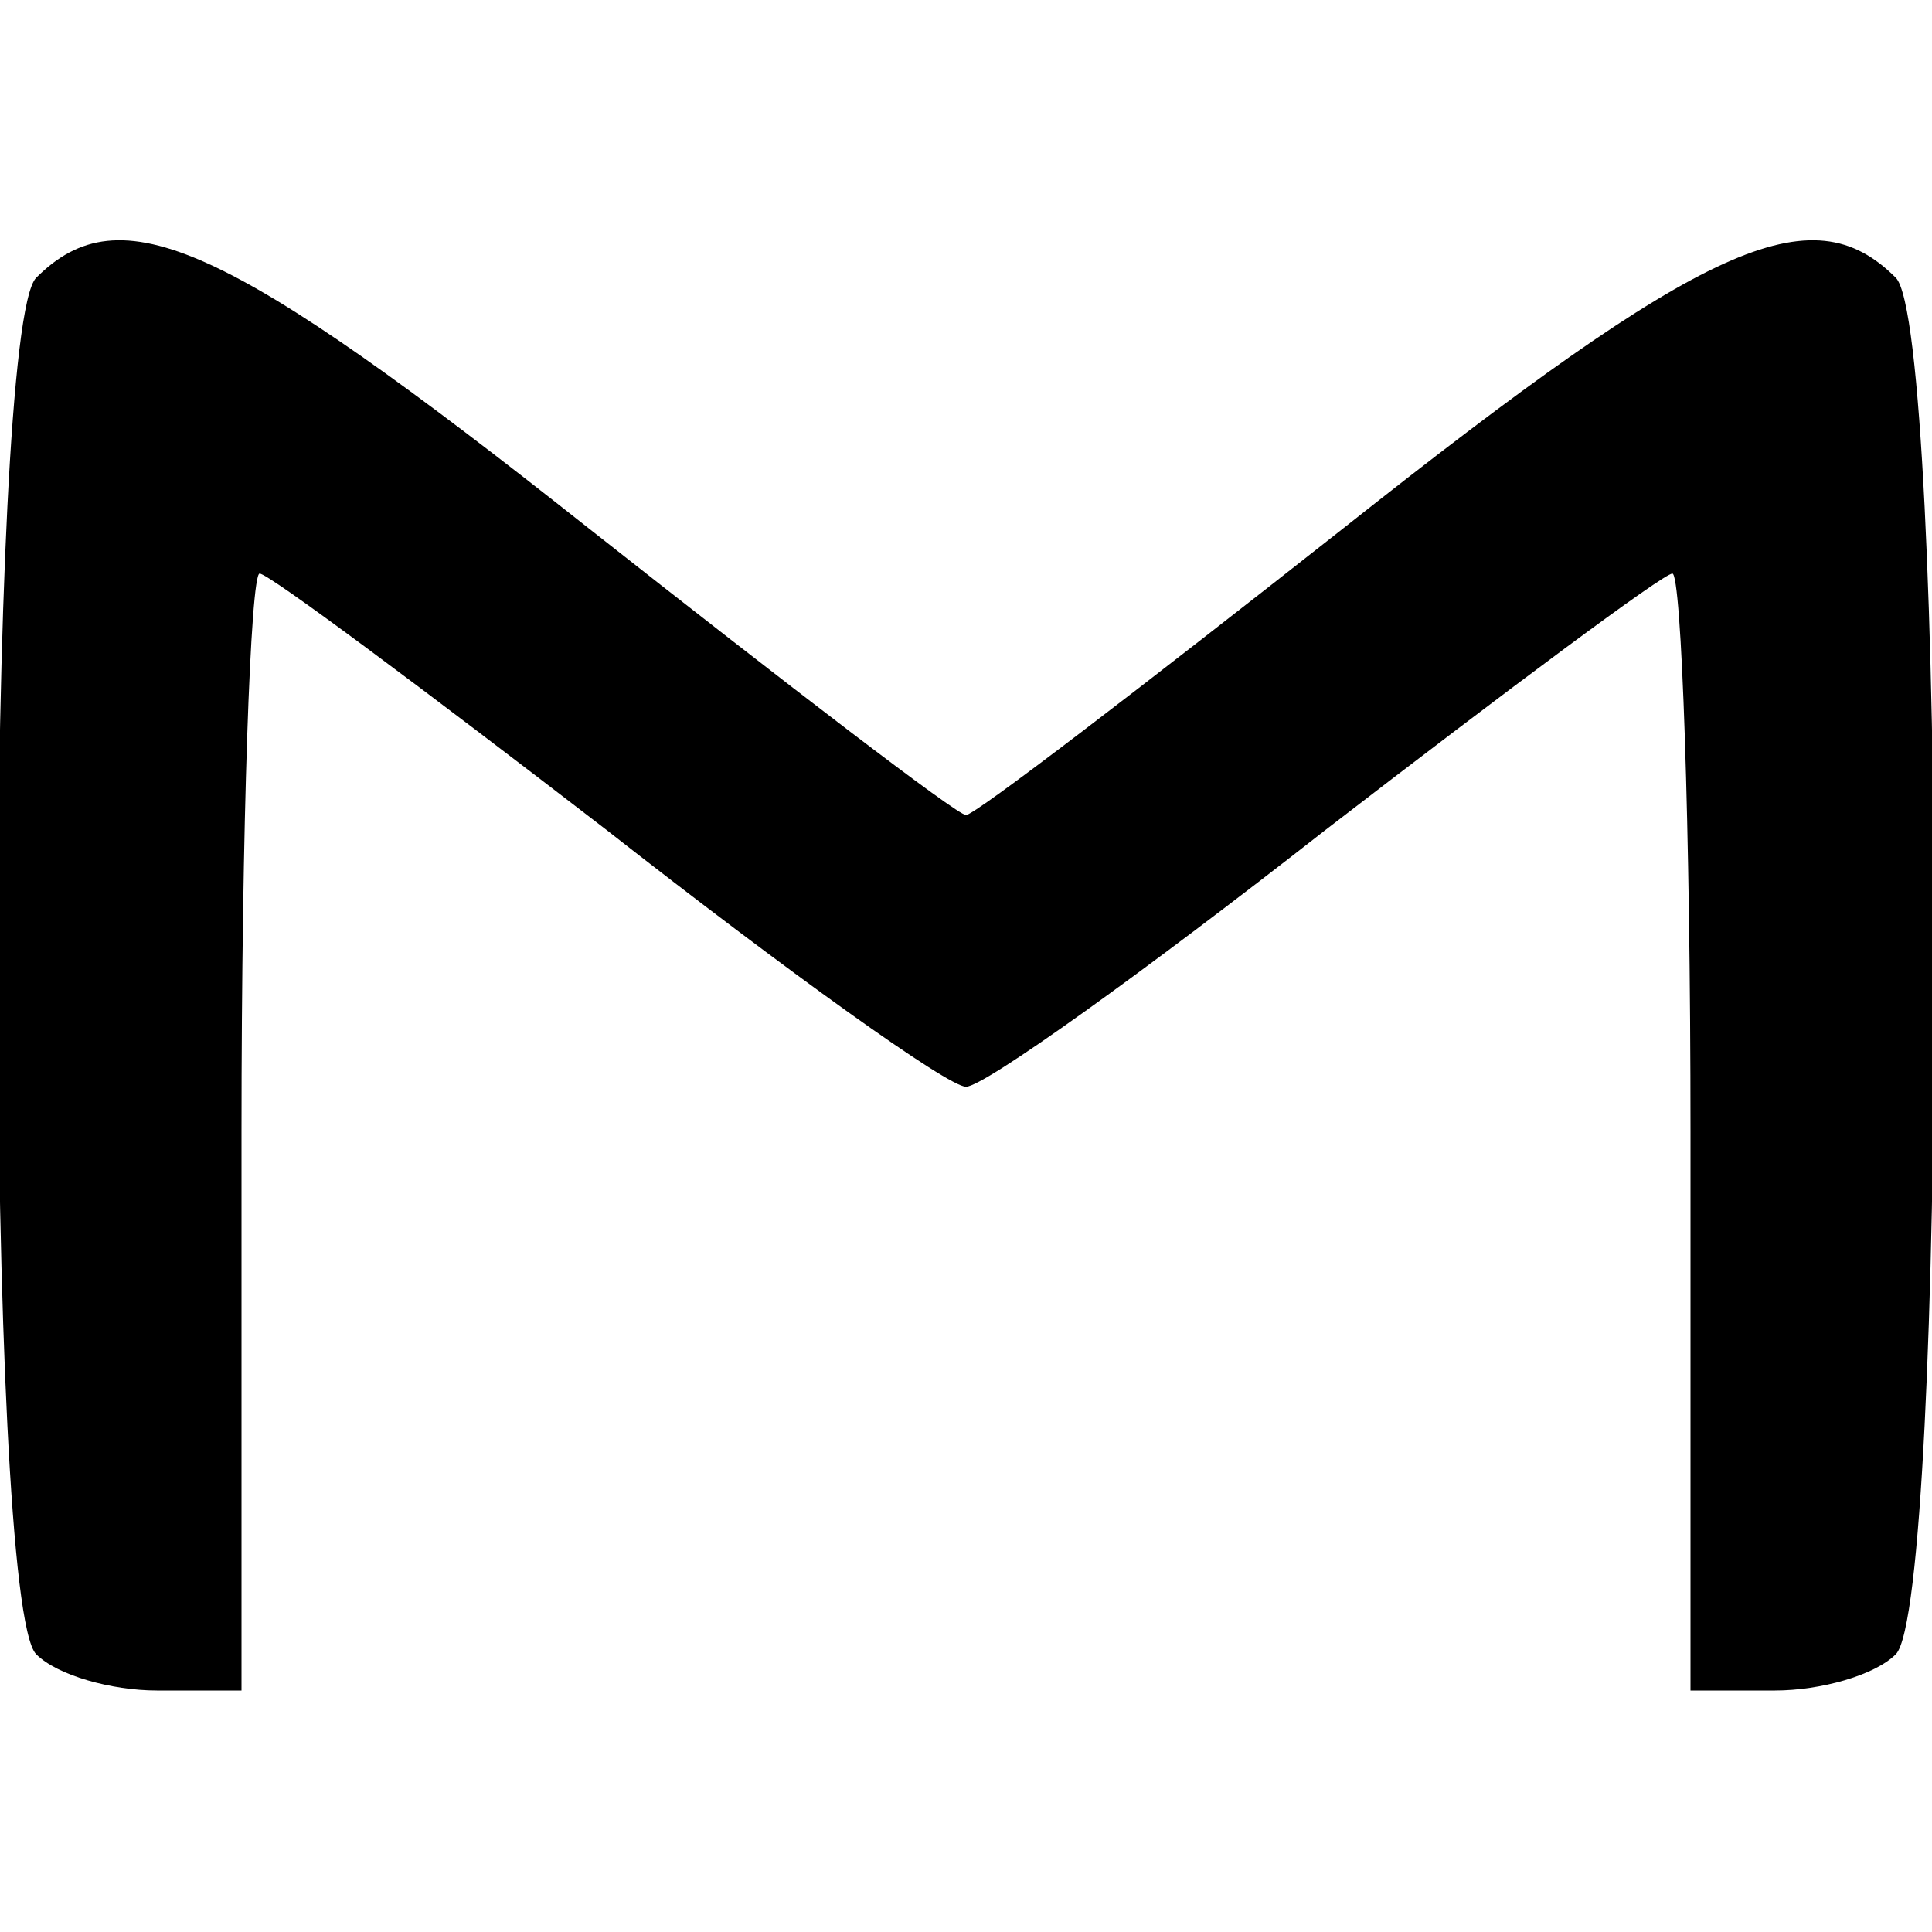 <?xml version="1.0" standalone="no"?>
<!DOCTYPE svg PUBLIC "-//W3C//DTD SVG 20010904//EN"
 "http://www.w3.org/TR/2001/REC-SVG-20010904/DTD/svg10.dtd">
<svg version="1.0" xmlns="http://www.w3.org/2000/svg"
 width="64pt" height="64pt" viewBox="0 0 64 64"
 preserveAspectRatio="xMidYMid meet">
<g transform="translate(0,64) scale(0.1,-0.1)"
fill="#000000" stroke="none">
<path d="M12 548 c-17 -17 -17 -439 0 -456 7 -7 25 -12 40 -12 l28 0 0 185 c0
102 3 185 6 185 3 0 54 -38 115 -85 60 -47 113 -85 119 -85 6 0 59 38 119 85
61 47 112 85 115 85 3 0 6 -83 6 -185 l0 -185 28 0 c15 0 33 5 40 12 17 17 17
439 0 456 -28 28 -63 12 -183 -83 -66 -52 -122 -95 -125 -95 -3 0 -59 43 -125
95 -120 95 -155 111 -183 83z"/>
</g>
</svg>
